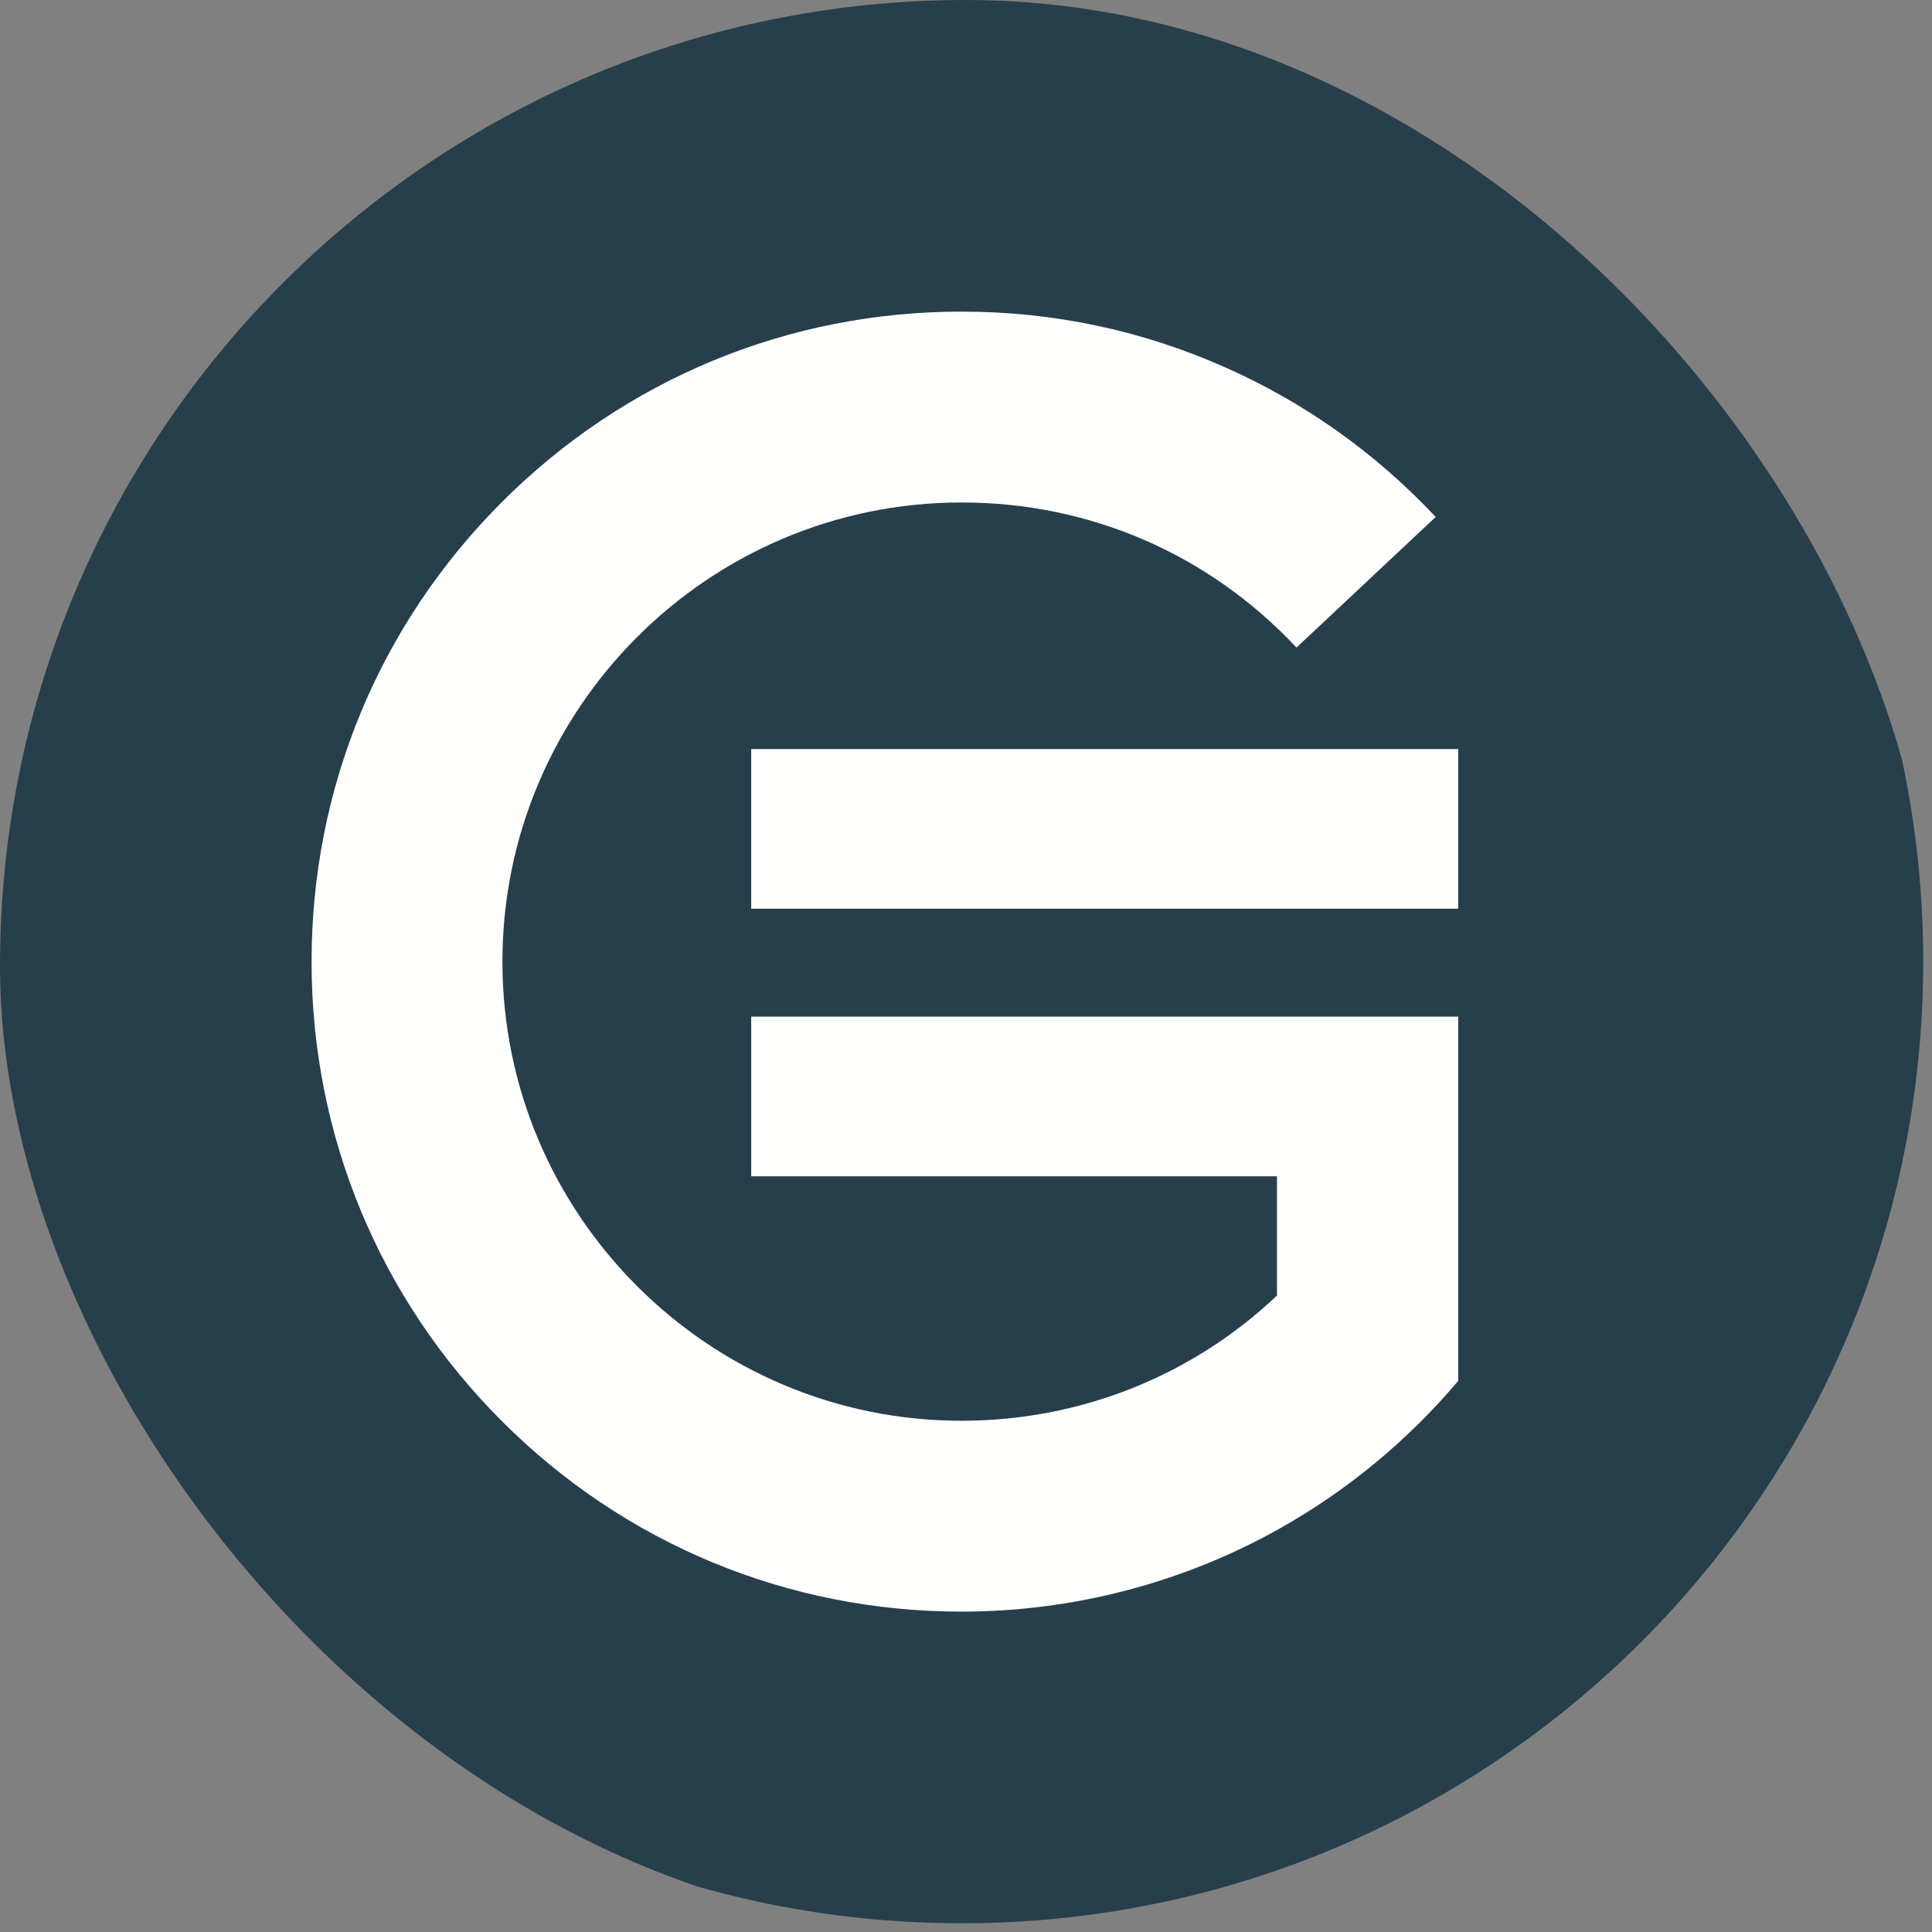 <svg width="250" height="250" viewBox="0 0 250 250" fill="none" xmlns="http://www.w3.org/2000/svg">
<rect x="0" y="0" width="250" height="250" fill="#808080" stroke="none"/>
<g clip-path="url(#clip0_242_94124)">
<path fill-rule="evenodd" clip-rule="evenodd" d="M248.862 124.433C248.862 55.709 193.151 -0.002 124.427 -0.002C55.703 -0.002 -0.008 55.709 -0.008 124.433C-0.008 193.156 55.703 248.868 124.427 248.868C193.151 248.868 248.862 193.156 248.862 124.433Z" fill="#273E4B"/>
<path fill-rule="evenodd" clip-rule="evenodd" d="M188.692 131.552V178.693H188.688C182.243 186.316 174.462 192.782 165.757 197.698C153.208 204.793 138.917 208.543 124.427 208.543C101.959 208.543 80.838 199.793 64.953 183.906C49.066 168.021 40.316 146.898 40.316 124.433C40.316 101.965 49.066 80.844 64.953 64.957C80.838 49.072 101.959 40.322 124.427 40.322C136.251 40.322 147.691 42.731 158.428 47.484C168.793 52.066 177.997 58.602 185.778 66.895L167.768 83.793C156.411 71.687 141.018 65.019 124.427 65.019C91.667 65.019 65.014 91.673 65.014 124.433C65.014 157.192 91.667 183.846 124.427 183.846C139.879 183.846 154.347 177.968 165.237 167.644V152.215H97.206V131.552H188.692Z" fill="#FFFFFE"/>
<path fill-rule="evenodd" clip-rule="evenodd" d="M97.205 117.589H188.691V96.928H97.205V117.589Z" fill="#FFFFFE"/>
</g>
<defs>
<clipPath id="clip0_242_94124">
<rect width="250" height="250" rx="125" fill="white"/>
</clipPath>
</defs>
</svg>
